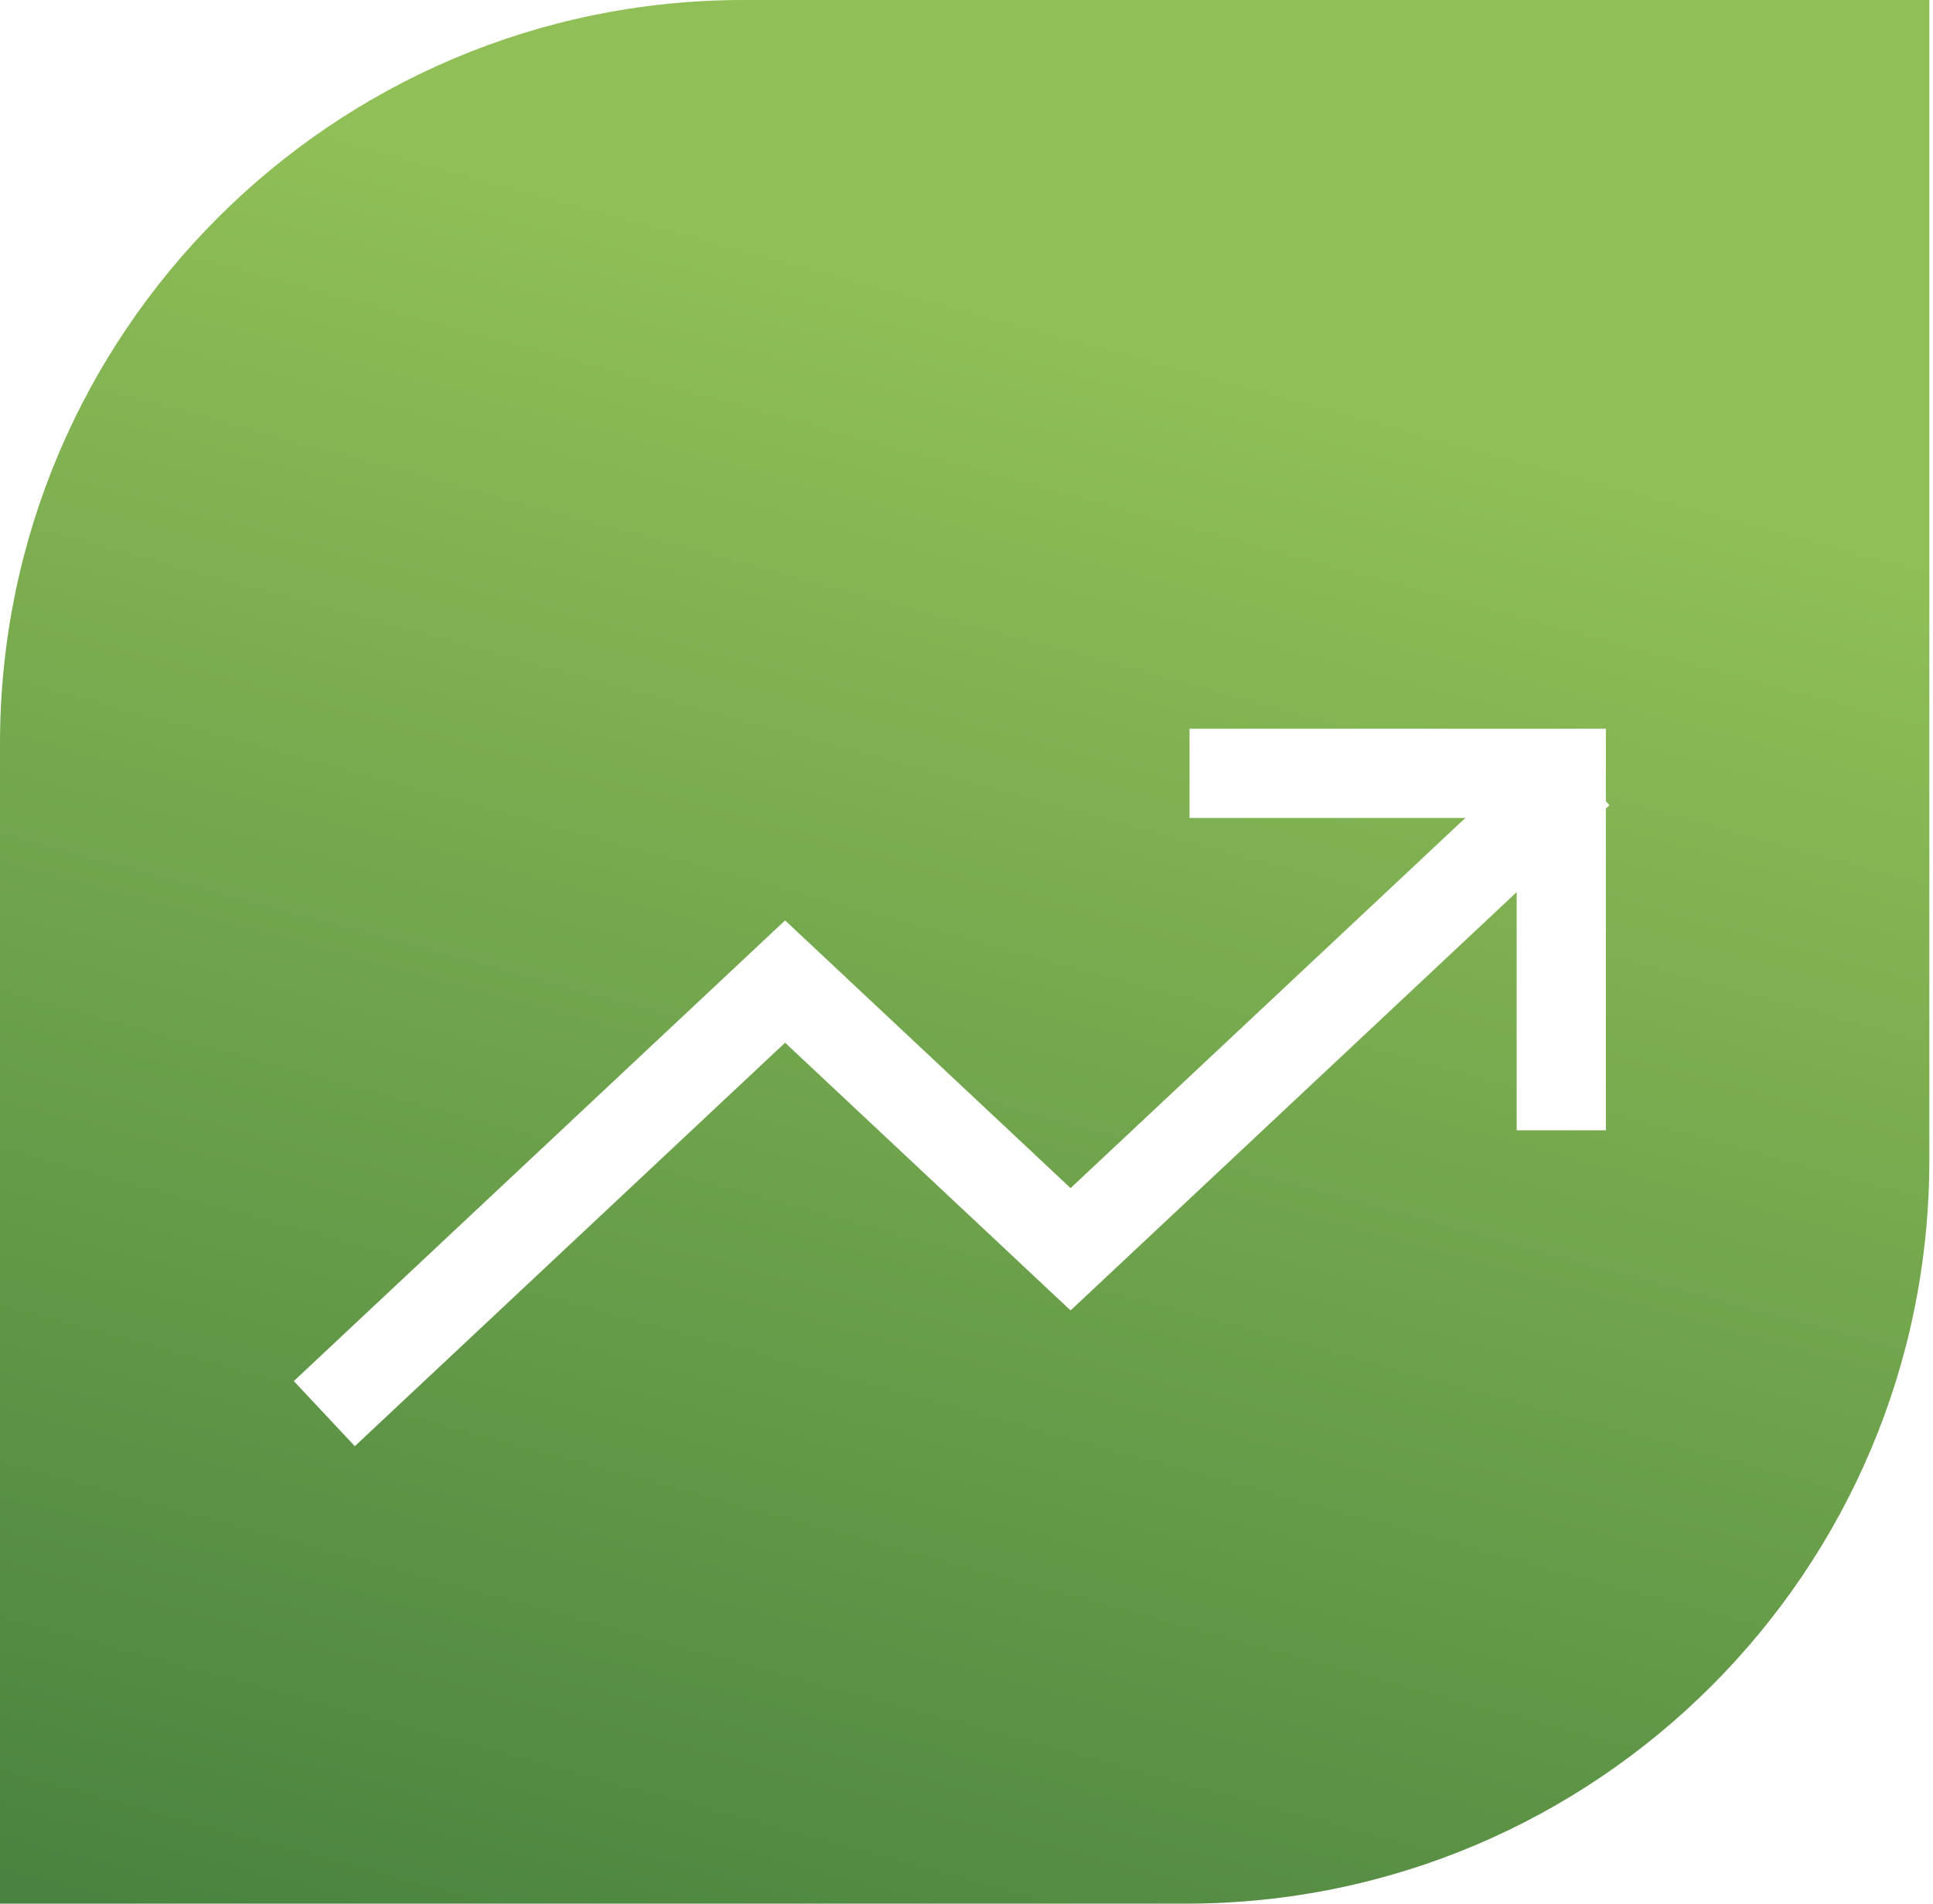 <svg width="65" height="64" viewBox="0 0 65 64" fill="none" xmlns="http://www.w3.org/2000/svg">
<path d="M0 25C0 11.193 11.193 0 25 0H64.877V39C64.877 52.807 53.684 64 39.877 64H0V25Z" fill="url(#paint0_linear)"/>
<g filter="url(#filter0_d)">
<path d="M41.5 22H52.5V32.5" stroke="white" stroke-width="3" stroke-miterlimit="10" stroke-linecap="square"/>
<path d="M12 42.5L26.4 29L36 38L52 23" stroke="white" stroke-width="3" stroke-miterlimit="10" stroke-linecap="square"/>
</g>
<defs>
<filter id="filter0_d" x="5.88" y="20.5" width="52.24" height="32.12" filterUnits="userSpaceOnUse" color-interpolation-filters="sRGB">
<feFlood flood-opacity="0" result="BackgroundImageFix"/>
<feColorMatrix in="SourceAlpha" type="matrix" values="0 0 0 0 0 0 0 0 0 0 0 0 0 0 0 0 0 0 127 0"/>
<feOffset dy="4"/>
<feGaussianBlur stdDeviation="2"/>
<feColorMatrix type="matrix" values="0 0 0 0 0 0 0 0 0 0 0 0 0 0 0 0 0 0 0.25 0"/>
<feBlend mode="normal" in2="BackgroundImageFix" result="effect1_dropShadow"/>
<feBlend mode="normal" in="SourceGraphic" in2="effect1_dropShadow" result="shape"/>
</filter>
<linearGradient id="paint0_linear" x1="9.211" y1="117.364" x2="37.95" y2="11.51" gradientUnits="userSpaceOnUse">
<stop stop-color="#0F512B"/>
<stop offset="1" stop-color="#90BF57"/>
</linearGradient>
</defs>
</svg>

